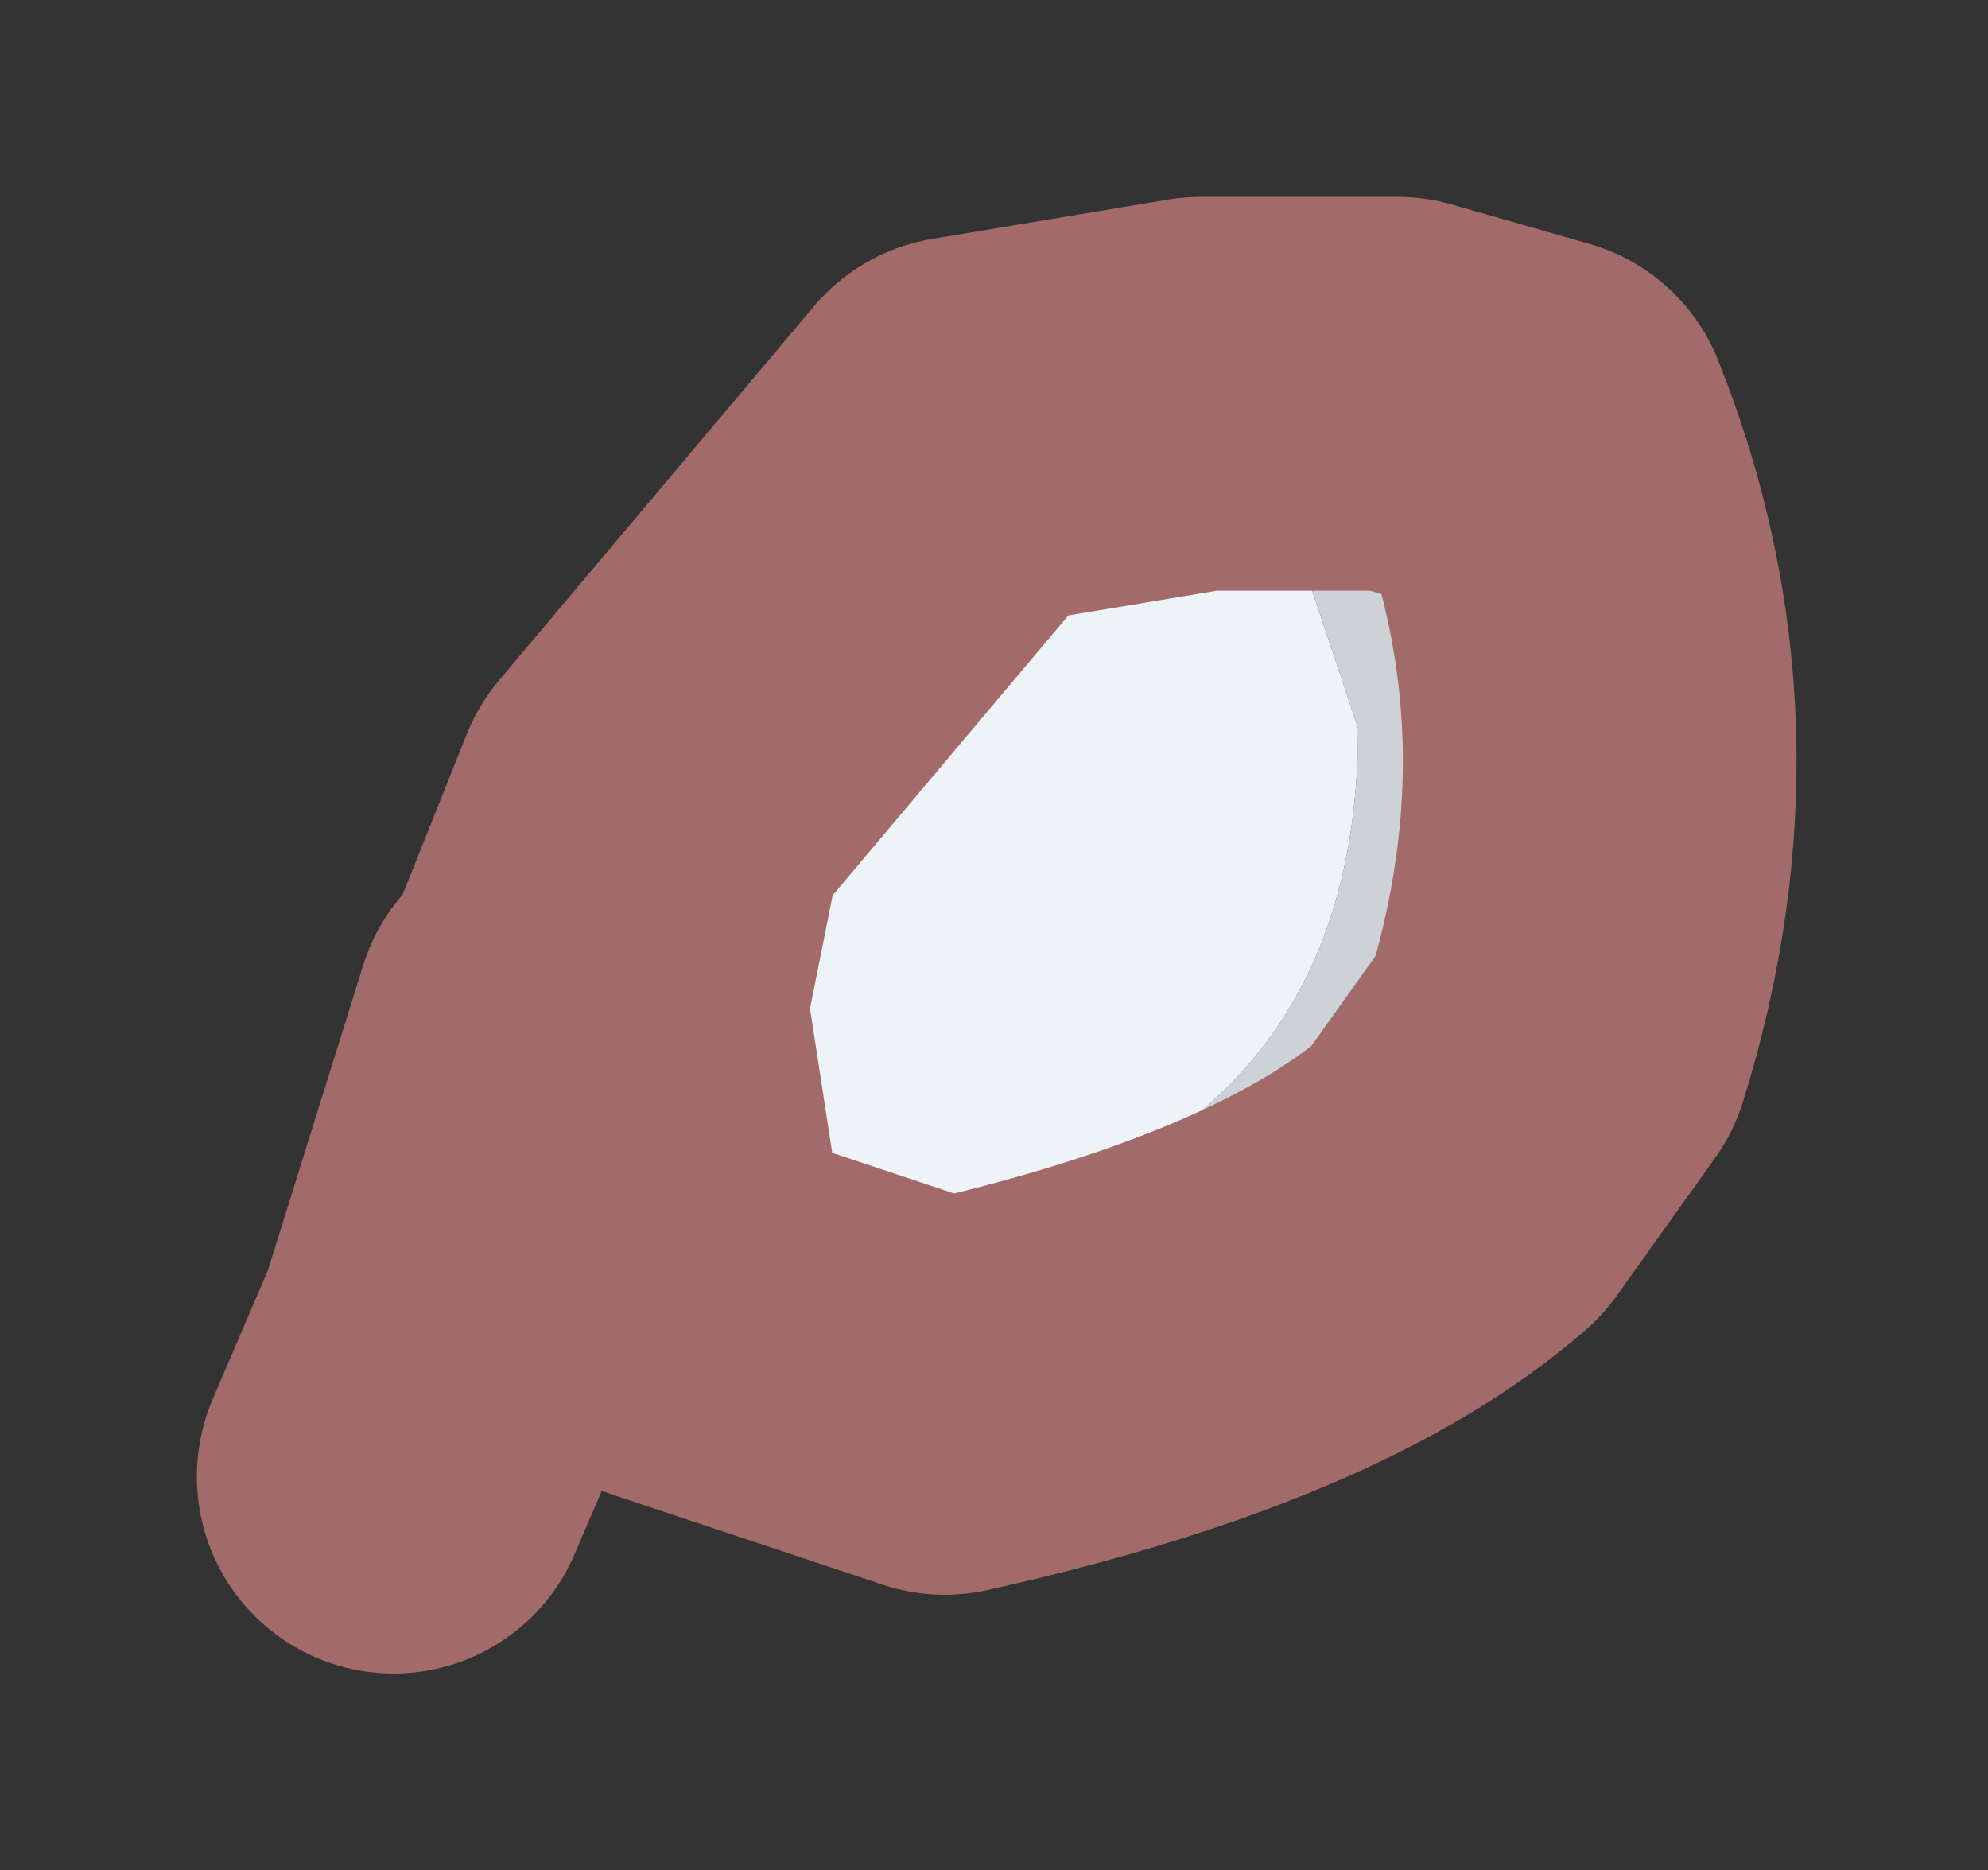 <?xml version="1.0" encoding="UTF-8" standalone="no"?>
<svg xmlns:xlink="http://www.w3.org/1999/xlink" height="4.75px" width="5.05px" xmlns="http://www.w3.org/2000/svg">
  <rect width="100%" height="100%" fill="#333333" stroke="none"/>
  <g transform="matrix(1.0, 0.0, 0.0, 1.0, 1.85, 4.25)">
    <path d="M-0.2 -1.05 L-0.2 -0.95 0.2 -0.8 0.0 -0.75 -0.85 -0.5 -0.7 -0.85 -0.45 -1.65 -0.4 -1.7 -0.2 -2.2 -0.3 -1.7 -0.2 -1.05" fill="#faf8f8" fill-rule="evenodd" stroke="none"/>
    <path d="M1.2 -3.25 L1.7 -3.25 2.05 -3.15 Q2.35 -2.4 2.1 -1.6 L1.85 -1.25 Q1.45 -0.9 0.55 -0.7 L-0.2 -0.95 -0.2 -1.05 Q1.6 -1.05 1.6 -2.4 L1.4 -3.0 1.2 -3.25" fill="#cdd2d6" fill-rule="evenodd" stroke="none"/>
    <path d="M1.2 -3.25 L1.4 -3.0 1.6 -2.4 Q1.6 -1.05 -0.2 -1.05 L-0.3 -1.7 -0.2 -2.2 0.6 -3.15 1.2 -3.25" fill="#eef3f7" fill-rule="evenodd" stroke="none"/>
    <path d="M-0.2 -0.95 L0.55 -0.7 Q1.45 -0.9 1.85 -1.25 L2.1 -1.6 Q2.35 -2.4 2.05 -3.15 L1.7 -3.25 1.2 -3.25 0.6 -3.15 -0.2 -2.2 -0.4 -1.7 -0.45 -1.65 -0.7 -0.85 -0.85 -0.5 M-0.2 -1.05 L-0.2 -0.95 M-0.2 -1.05 L-0.3 -1.7 -0.2 -2.2" fill="none" stroke="#a36a6a" stroke-linecap="round" stroke-linejoin="round" stroke-width="1"/>
  </g>
</svg>